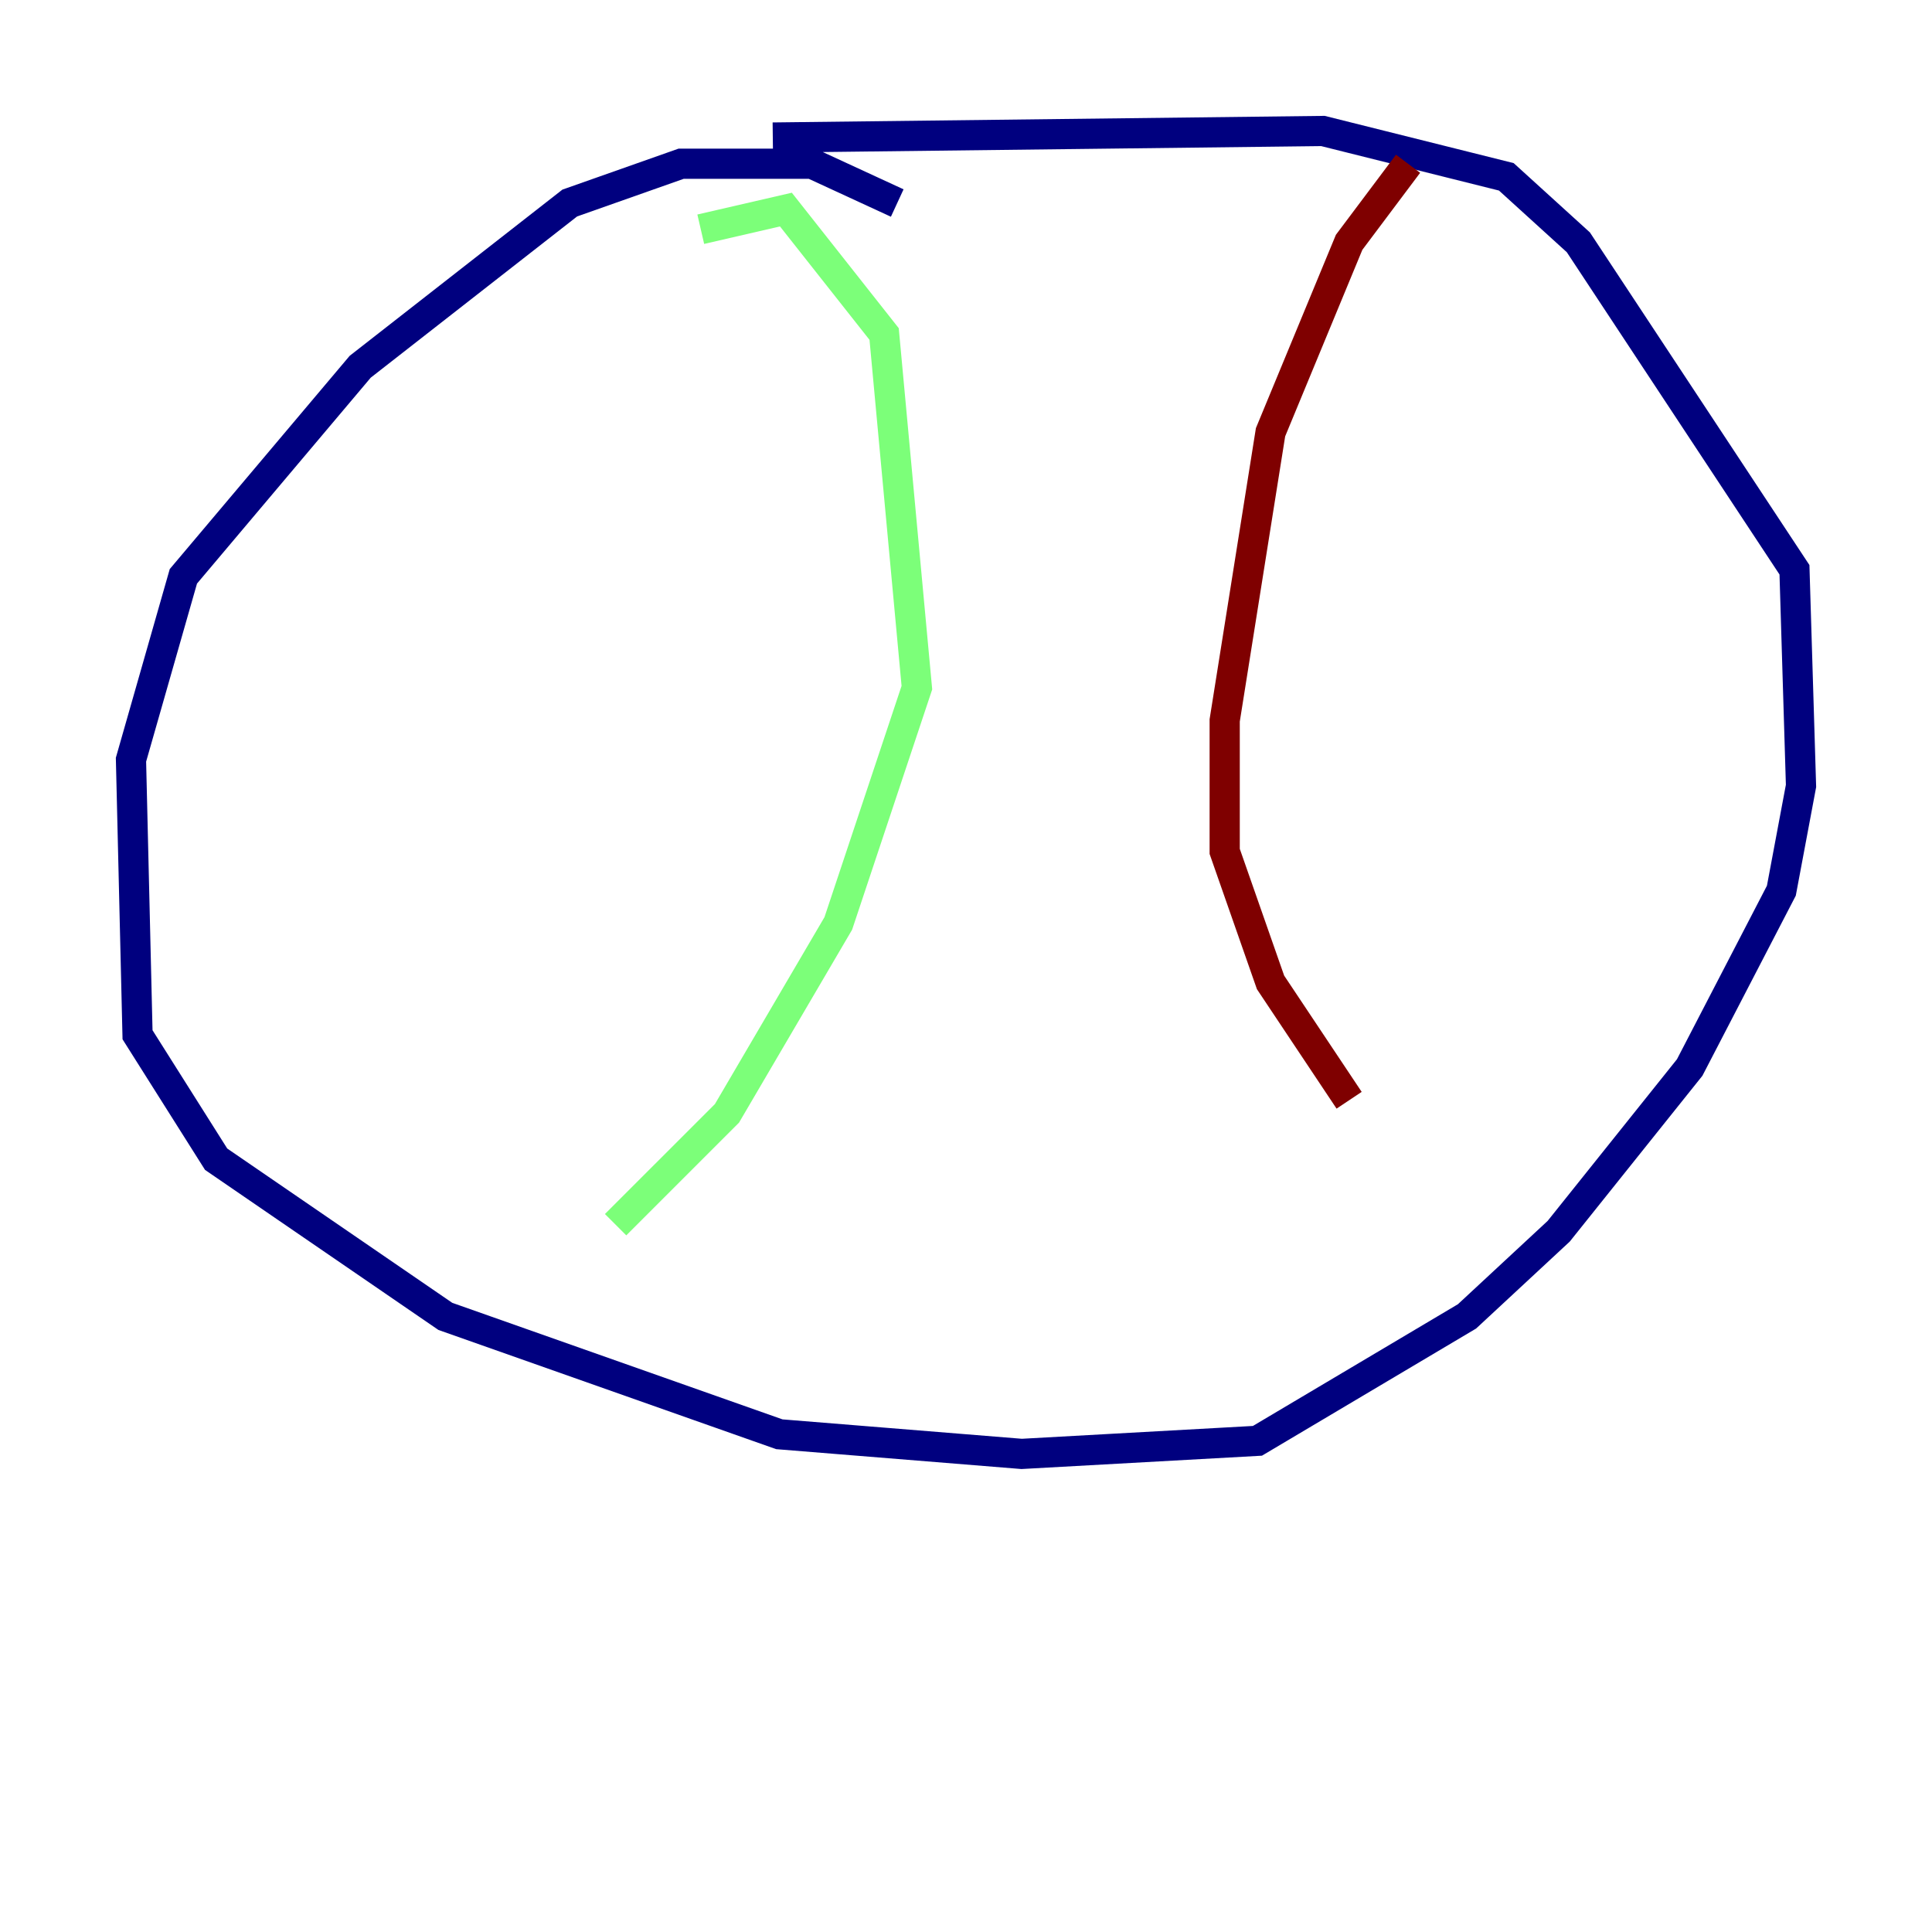<?xml version="1.0" encoding="utf-8" ?>
<svg baseProfile="tiny" height="128" version="1.2" viewBox="0,0,128,128" width="128" xmlns="http://www.w3.org/2000/svg" xmlns:ev="http://www.w3.org/2001/xml-events" xmlns:xlink="http://www.w3.org/1999/xlink"><defs /><polyline fill="none" points="59.444,13.451 53.803,10.848 45.125,10.848 37.749,13.451 23.864,24.298 12.149,38.183 8.678,50.332 9.112,68.556 14.319,76.8 29.505,87.214 51.634,95.024 67.688,96.325 83.308,95.458 97.193,87.214 103.268,81.573 111.946,70.725 118.02,59.01 119.322,52.068 118.888,37.749 104.57,16.054 99.797,11.715 87.647,8.678 51.2,9.112" stroke="#00007f" stroke-width="2" /><polyline fill="none" points="46.427,15.186 52.068,13.885 58.576,22.129 60.746,45.559 55.539,61.18 48.163,73.763 40.786,81.139" stroke="#7cff79" stroke-width="2" /><polyline fill="none" points="93.288,10.848 89.383,16.054 84.176,28.637 81.139,47.729 81.139,56.407 84.176,65.085 89.383,72.895" stroke="#7f0000" stroke-width="2" /></svg>